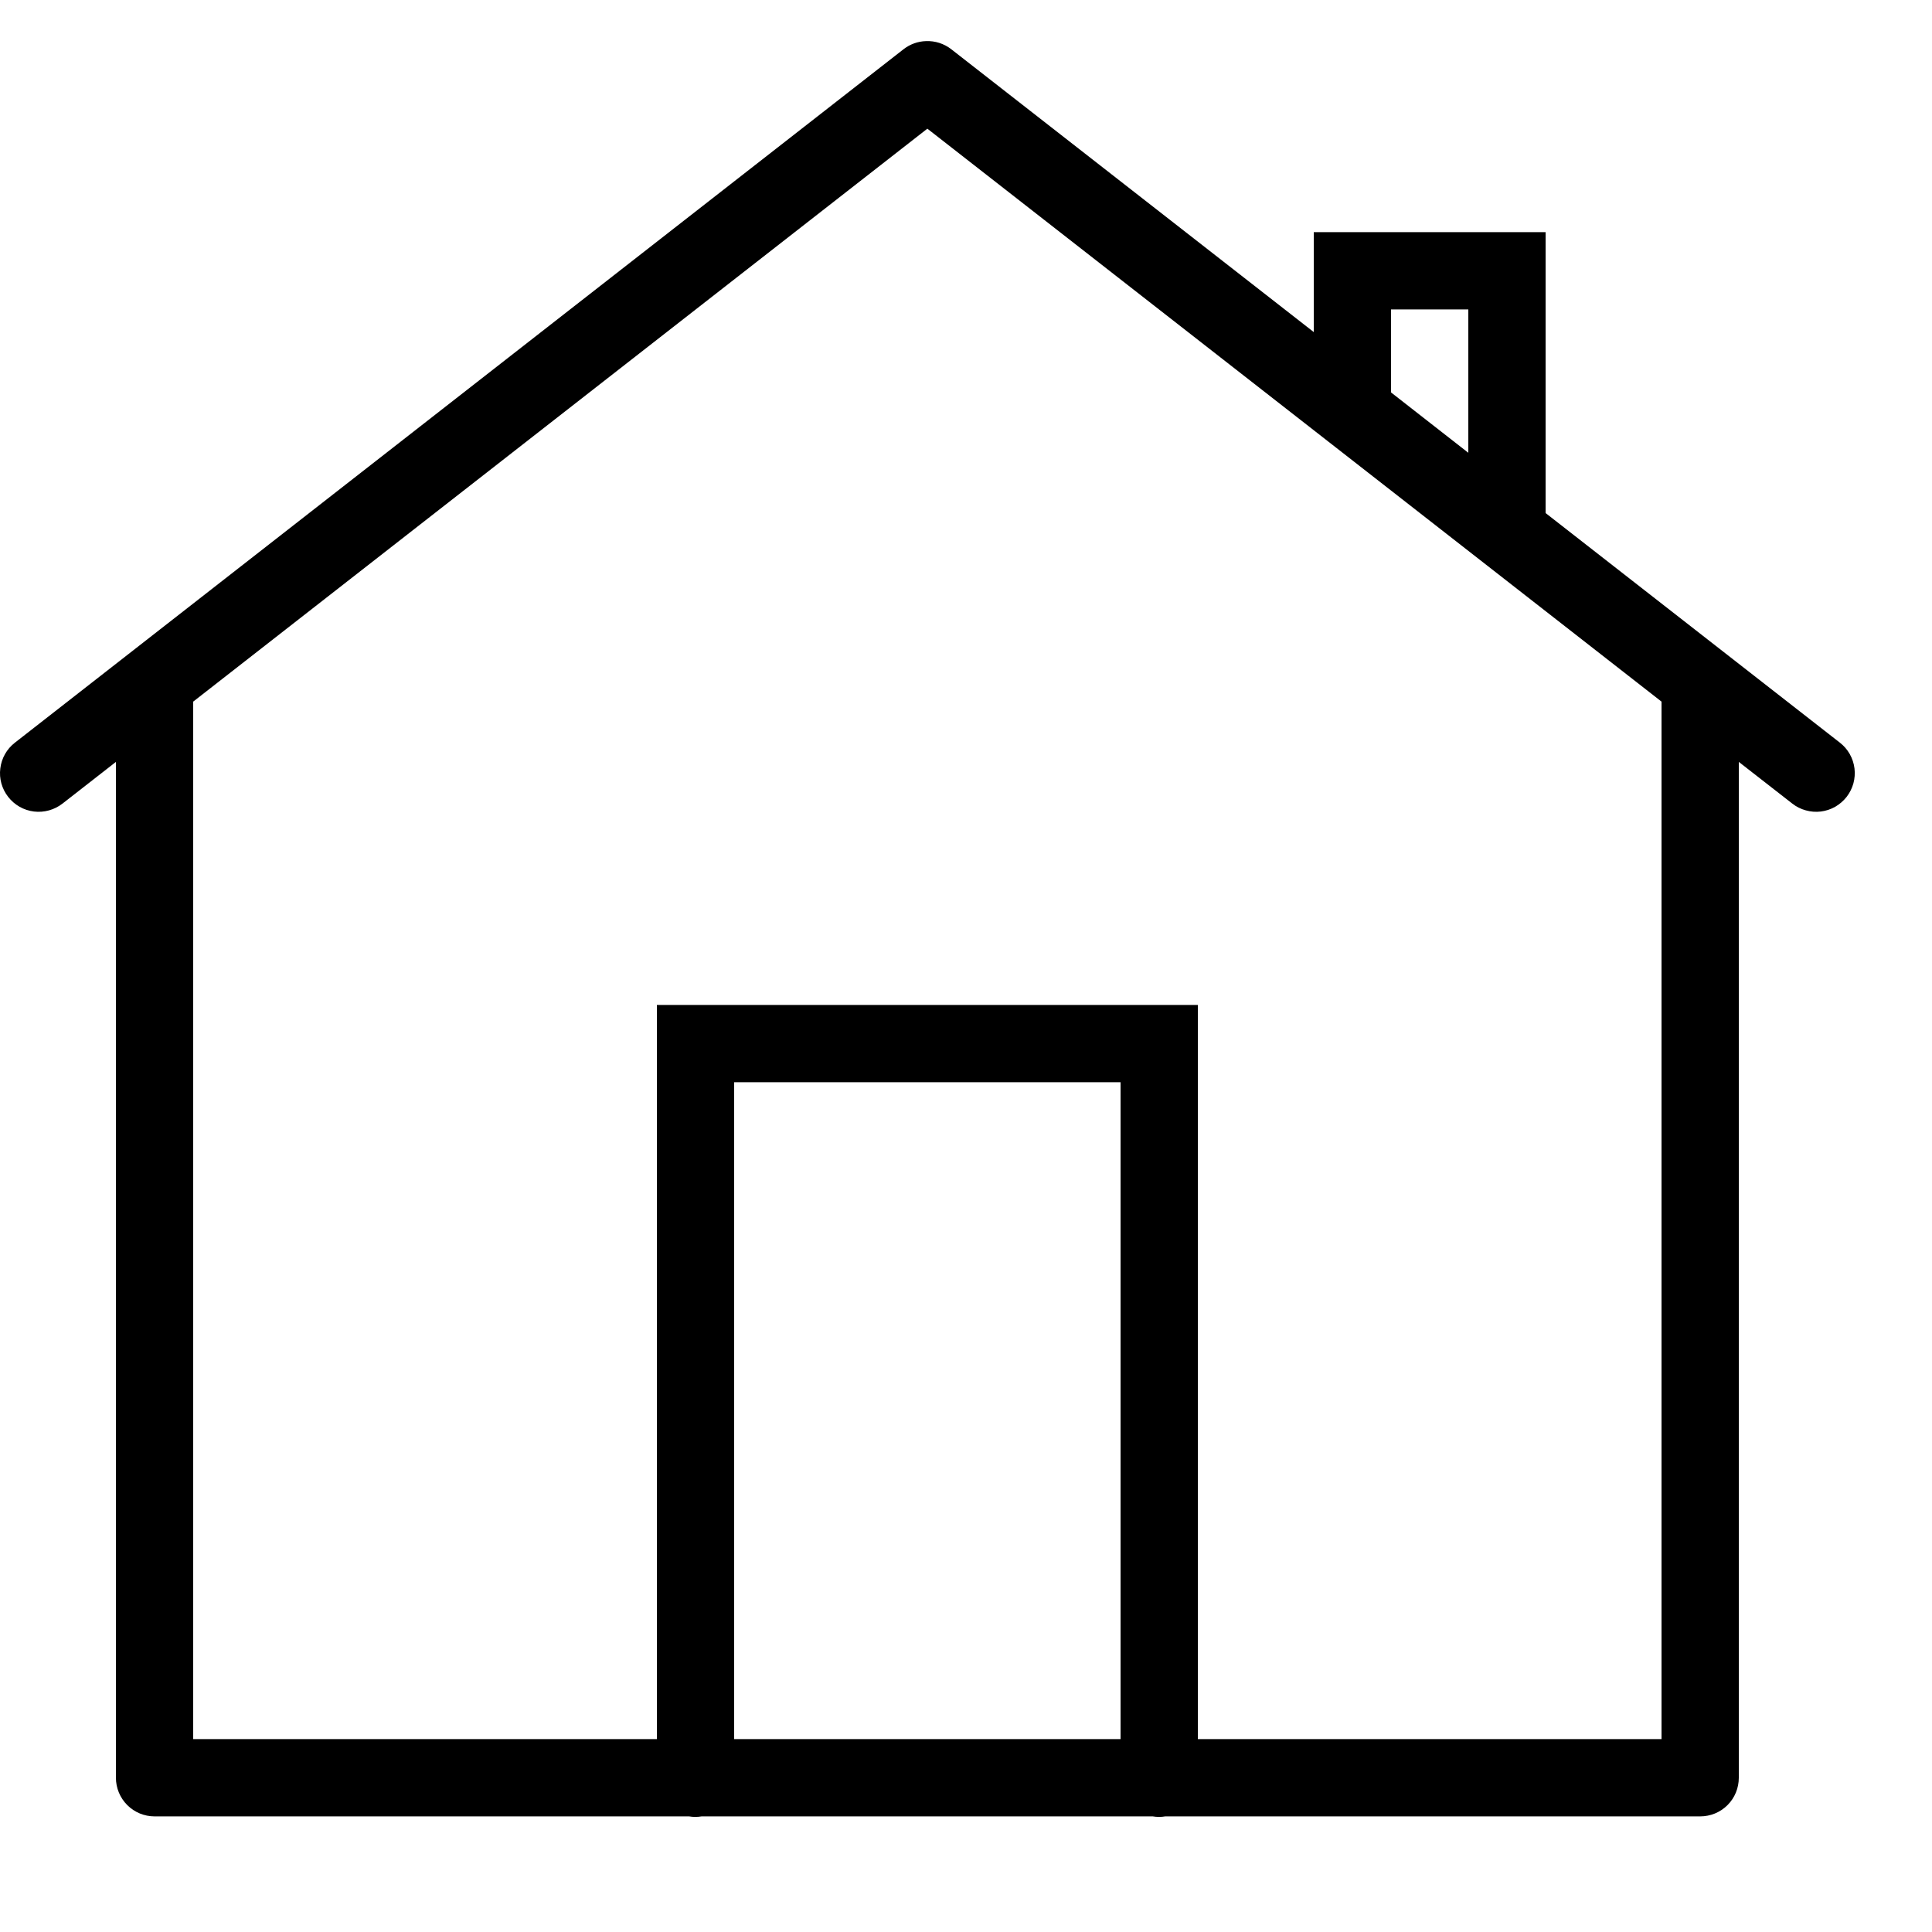 <svg width="25" height="25" viewBox="0 0 25 25" fill="none" xmlns="http://www.w3.org/2000/svg">
<path d="M11.982 0.532C11.877 0.535 11.776 0.572 11.693 0.636L0.193 9.61C0.088 9.691 0.02 9.811 0.004 9.943C-0.013 10.075 0.024 10.207 0.106 10.312C0.187 10.416 0.307 10.485 0.439 10.501C0.571 10.517 0.703 10.48 0.808 10.399L1.5 9.859V23.004C1.5 23.137 1.553 23.264 1.647 23.358C1.741 23.452 1.868 23.504 2 23.504H8.916C8.97 23.513 9.025 23.513 9.079 23.504H14.916C14.97 23.513 15.025 23.513 15.079 23.504H22C22.133 23.504 22.26 23.452 22.354 23.358C22.448 23.264 22.5 23.137 22.5 23.004V9.859L23.193 10.399C23.244 10.439 23.304 10.469 23.367 10.486C23.43 10.504 23.497 10.509 23.562 10.501C23.627 10.493 23.69 10.472 23.747 10.44C23.804 10.407 23.854 10.364 23.895 10.312C23.935 10.26 23.965 10.201 23.983 10.137C24 10.074 24.005 10.008 23.997 9.943C23.989 9.878 23.968 9.815 23.936 9.758C23.903 9.7 23.86 9.65 23.808 9.61L20 6.639V3.004H17V4.297L12.308 0.636C12.215 0.564 12.099 0.527 11.982 0.532ZM12 1.665L21.5 9.079V22.504H15.5V13.004H8.5V22.504H2.5V9.079L12 1.665ZM18 4.004H19V5.859L18 5.078V4.004ZM9.5 14.004H14.5V22.504H9.5V14.004Z" fill="black"/>
</svg>
